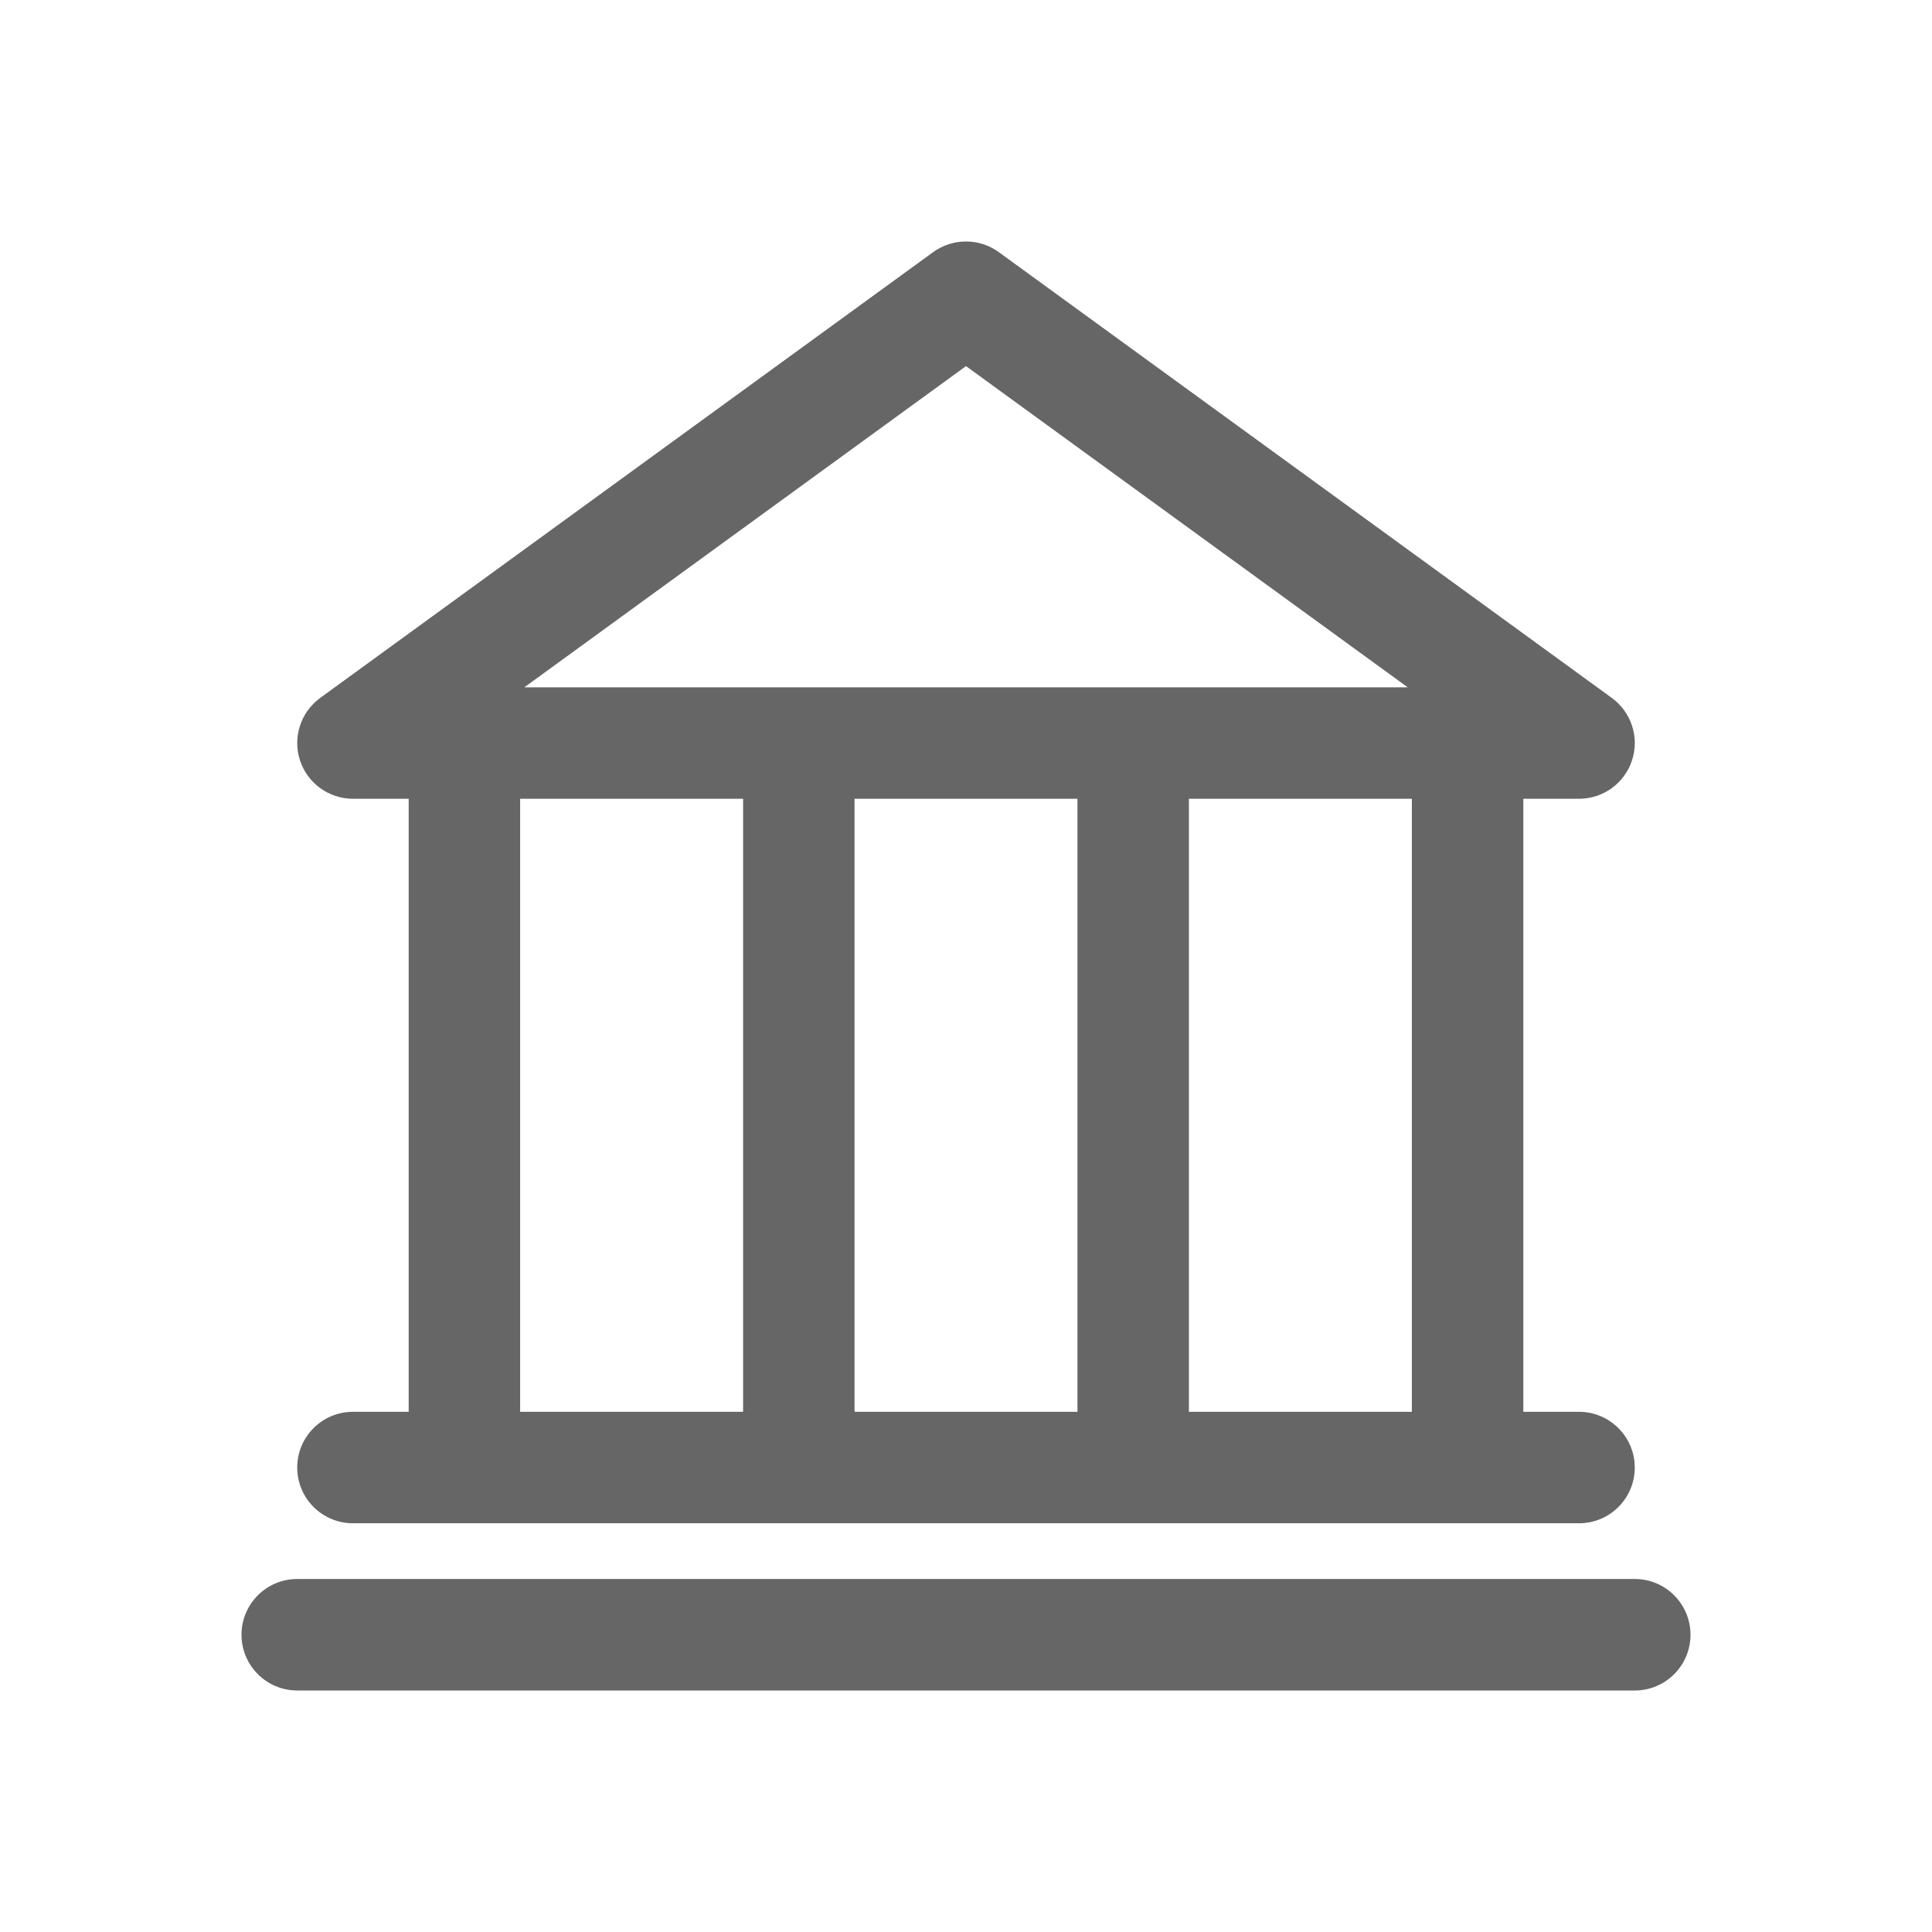 <!--?xml version="1.0" encoding="UTF-8"?-->
<svg width="32px" height="32px" viewBox="0 0 32 32" version="1.1" xmlns="http://www.w3.org/2000/svg" xmlns:xlink="http://www.w3.org/1999/xlink">
    <title>1303-行名行号</title>
    <g id="1303-行名行号" stroke="none" stroke-width="1" fill="none" fill-rule="evenodd">
        <g id="编组" transform="translate(4, 4)" fill="#000000" fill-rule="nonzero">
            <path d="M23.077,22.153 C23.587,22.153 24,22.567 24,23.076 C24,23.586 23.587,24 23.077,24 L23.077,24 L0.923,24 C0.413,24 0,23.586 0,23.076 C0,22.567 0.413,22.153 0.923,22.153 L0.923,22.153 L23.077,22.153 Z M12.543,0.176 L22.697,7.56 C23.02,7.796 23.156,8.212 23.032,8.592 C22.908,8.973 22.554,9.23 22.154,9.23 L21.231,9.23 L21.231,19.384 L22.154,19.384 C22.627,19.384 23.017,19.74 23.071,20.2 L23.077,20.307 C23.077,20.817 22.664,21.23 22.154,21.23 L22.154,21.23 L1.846,21.23 C1.336,21.23 0.923,20.817 0.923,20.307 C0.923,19.797 1.336,19.384 1.846,19.384 L1.846,19.384 L2.769,19.384 L2.769,9.23 L1.846,9.23 C1.447,9.23 1.092,8.973 0.968,8.592 C0.845,8.212 0.98,7.796 1.303,7.56 L11.456,0.176 C11.78,-0.059 12.22,-0.059 12.543,0.176 Z M8.308,9.23 L4.615,9.23 L4.615,19.384 L8.308,19.384 L8.308,9.23 Z M13.846,9.23 L10.154,9.23 L10.154,19.384 L13.846,19.384 L13.846,9.23 Z M19.385,9.23 L15.692,9.23 L15.692,19.384 L19.385,19.384 L19.385,9.23 Z M12,2.064 L4.685,7.384 L19.316,7.384 L12,2.064 Z" id="形状" fill="#666666"></path>
        </g>
    </g>
</svg>